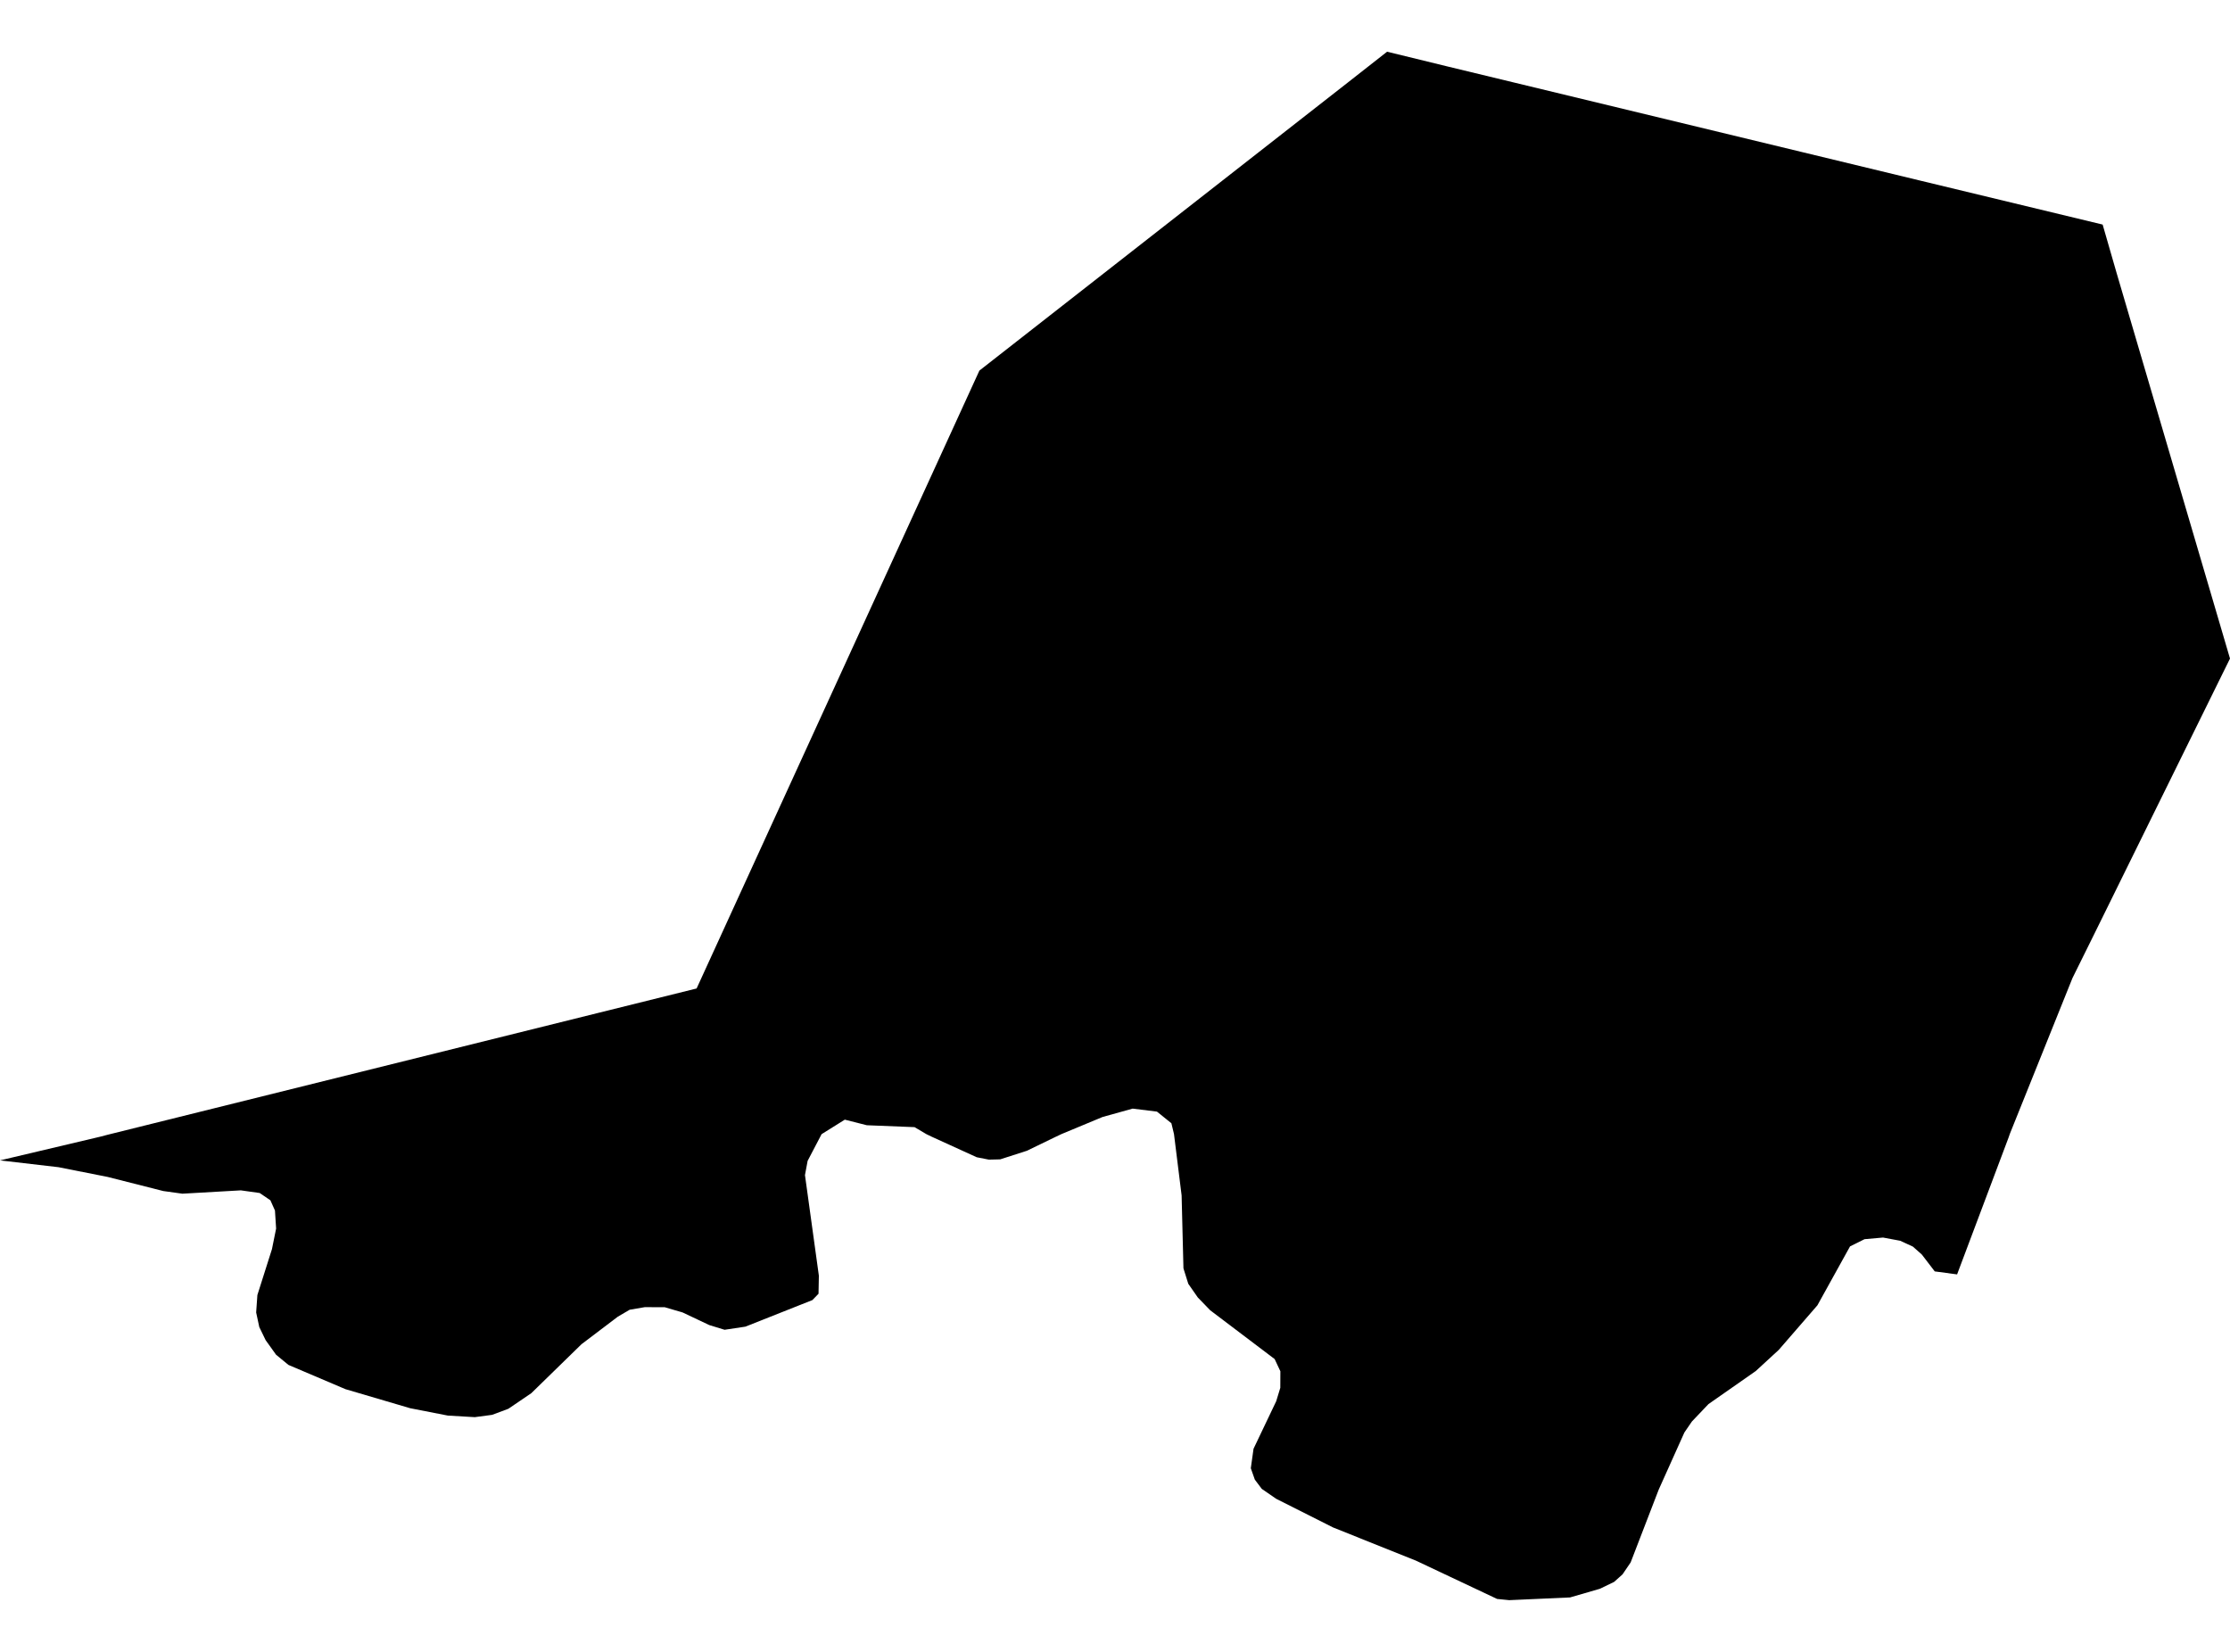 <?xml version='1.0'?>
<svg  baseProfile = 'tiny' width = '540' height = '400' stroke-linecap = 'round' stroke-linejoin = 'round' version='1.1' xmlns='http://www.w3.org/2000/svg'>
<path id='4205901001' title='4205901001'  d='M 509.159 54.379 512.556 66.154 540 159.469 506.866 226.71 501.853 236.836 486.712 274.505 486.366 275.495 473.914 308.595 468.505 307.87 465.371 303.78 463.211 301.866 460.126 300.448 455.987 299.673 451.501 300.069 447.988 301.817 440.088 316.083 430.72 326.886 425.162 331.998 413.716 339.997 409.709 344.203 407.878 346.875 401.66 360.712 394.865 378.342 392.903 381.229 390.858 383.059 387.411 384.725 380.187 386.82 365.459 387.479 362.523 387.183 342.848 377.897 322.826 369.882 309.038 362.938 305.542 360.531 303.859 358.288 302.886 355.533 303.546 350.816 309.038 339.305 310.027 336.056 310.044 332.048 308.659 329.096 293.057 317.287 290.055 314.186 287.746 310.871 286.575 307.128 286.13 289.464 284.283 274.604 283.656 271.998 280.159 269.178 274.272 268.452 266.982 270.481 257.07 274.604 255.602 275.297 248.659 278.661 242.194 280.739 239.456 280.805 236.52 280.228 225.668 275.28 224.332 274.637 221.462 272.938 209.901 272.477 204.574 271.124 198.95 274.637 195.569 281.102 194.926 284.549 198.29 308.909 198.208 313.279 196.723 314.813 180.511 321.245 175.465 322.004 171.754 320.866 165.305 317.815 160.968 316.545 156.135 316.528 152.474 317.155 149.604 318.837 140.814 325.5 128.659 337.358 123.101 341.135 119.175 342.603 114.97 343.164 108.455 342.784 99.335 341.003 83.65 336.385 69.846 330.514 66.844 328.04 64.321 324.511 62.787 321.344 62.029 317.815 62.325 313.593 65.855 302.477 66.861 297.496 66.581 293.125 65.476 290.651 62.886 288.887 58.318 288.244 44.167 289.052 39.533 288.408 26.075 284.995 14.167 282.636 0 280.987 24.145 275.28 26.042 274.786 144.904 245.264 168.686 239.36 237.163 89.739 326.322 20.025 335.888 12.521 350.814 16.165 436.608 36.88 465.289 43.807 509.159 54.379 Z' />
</svg>